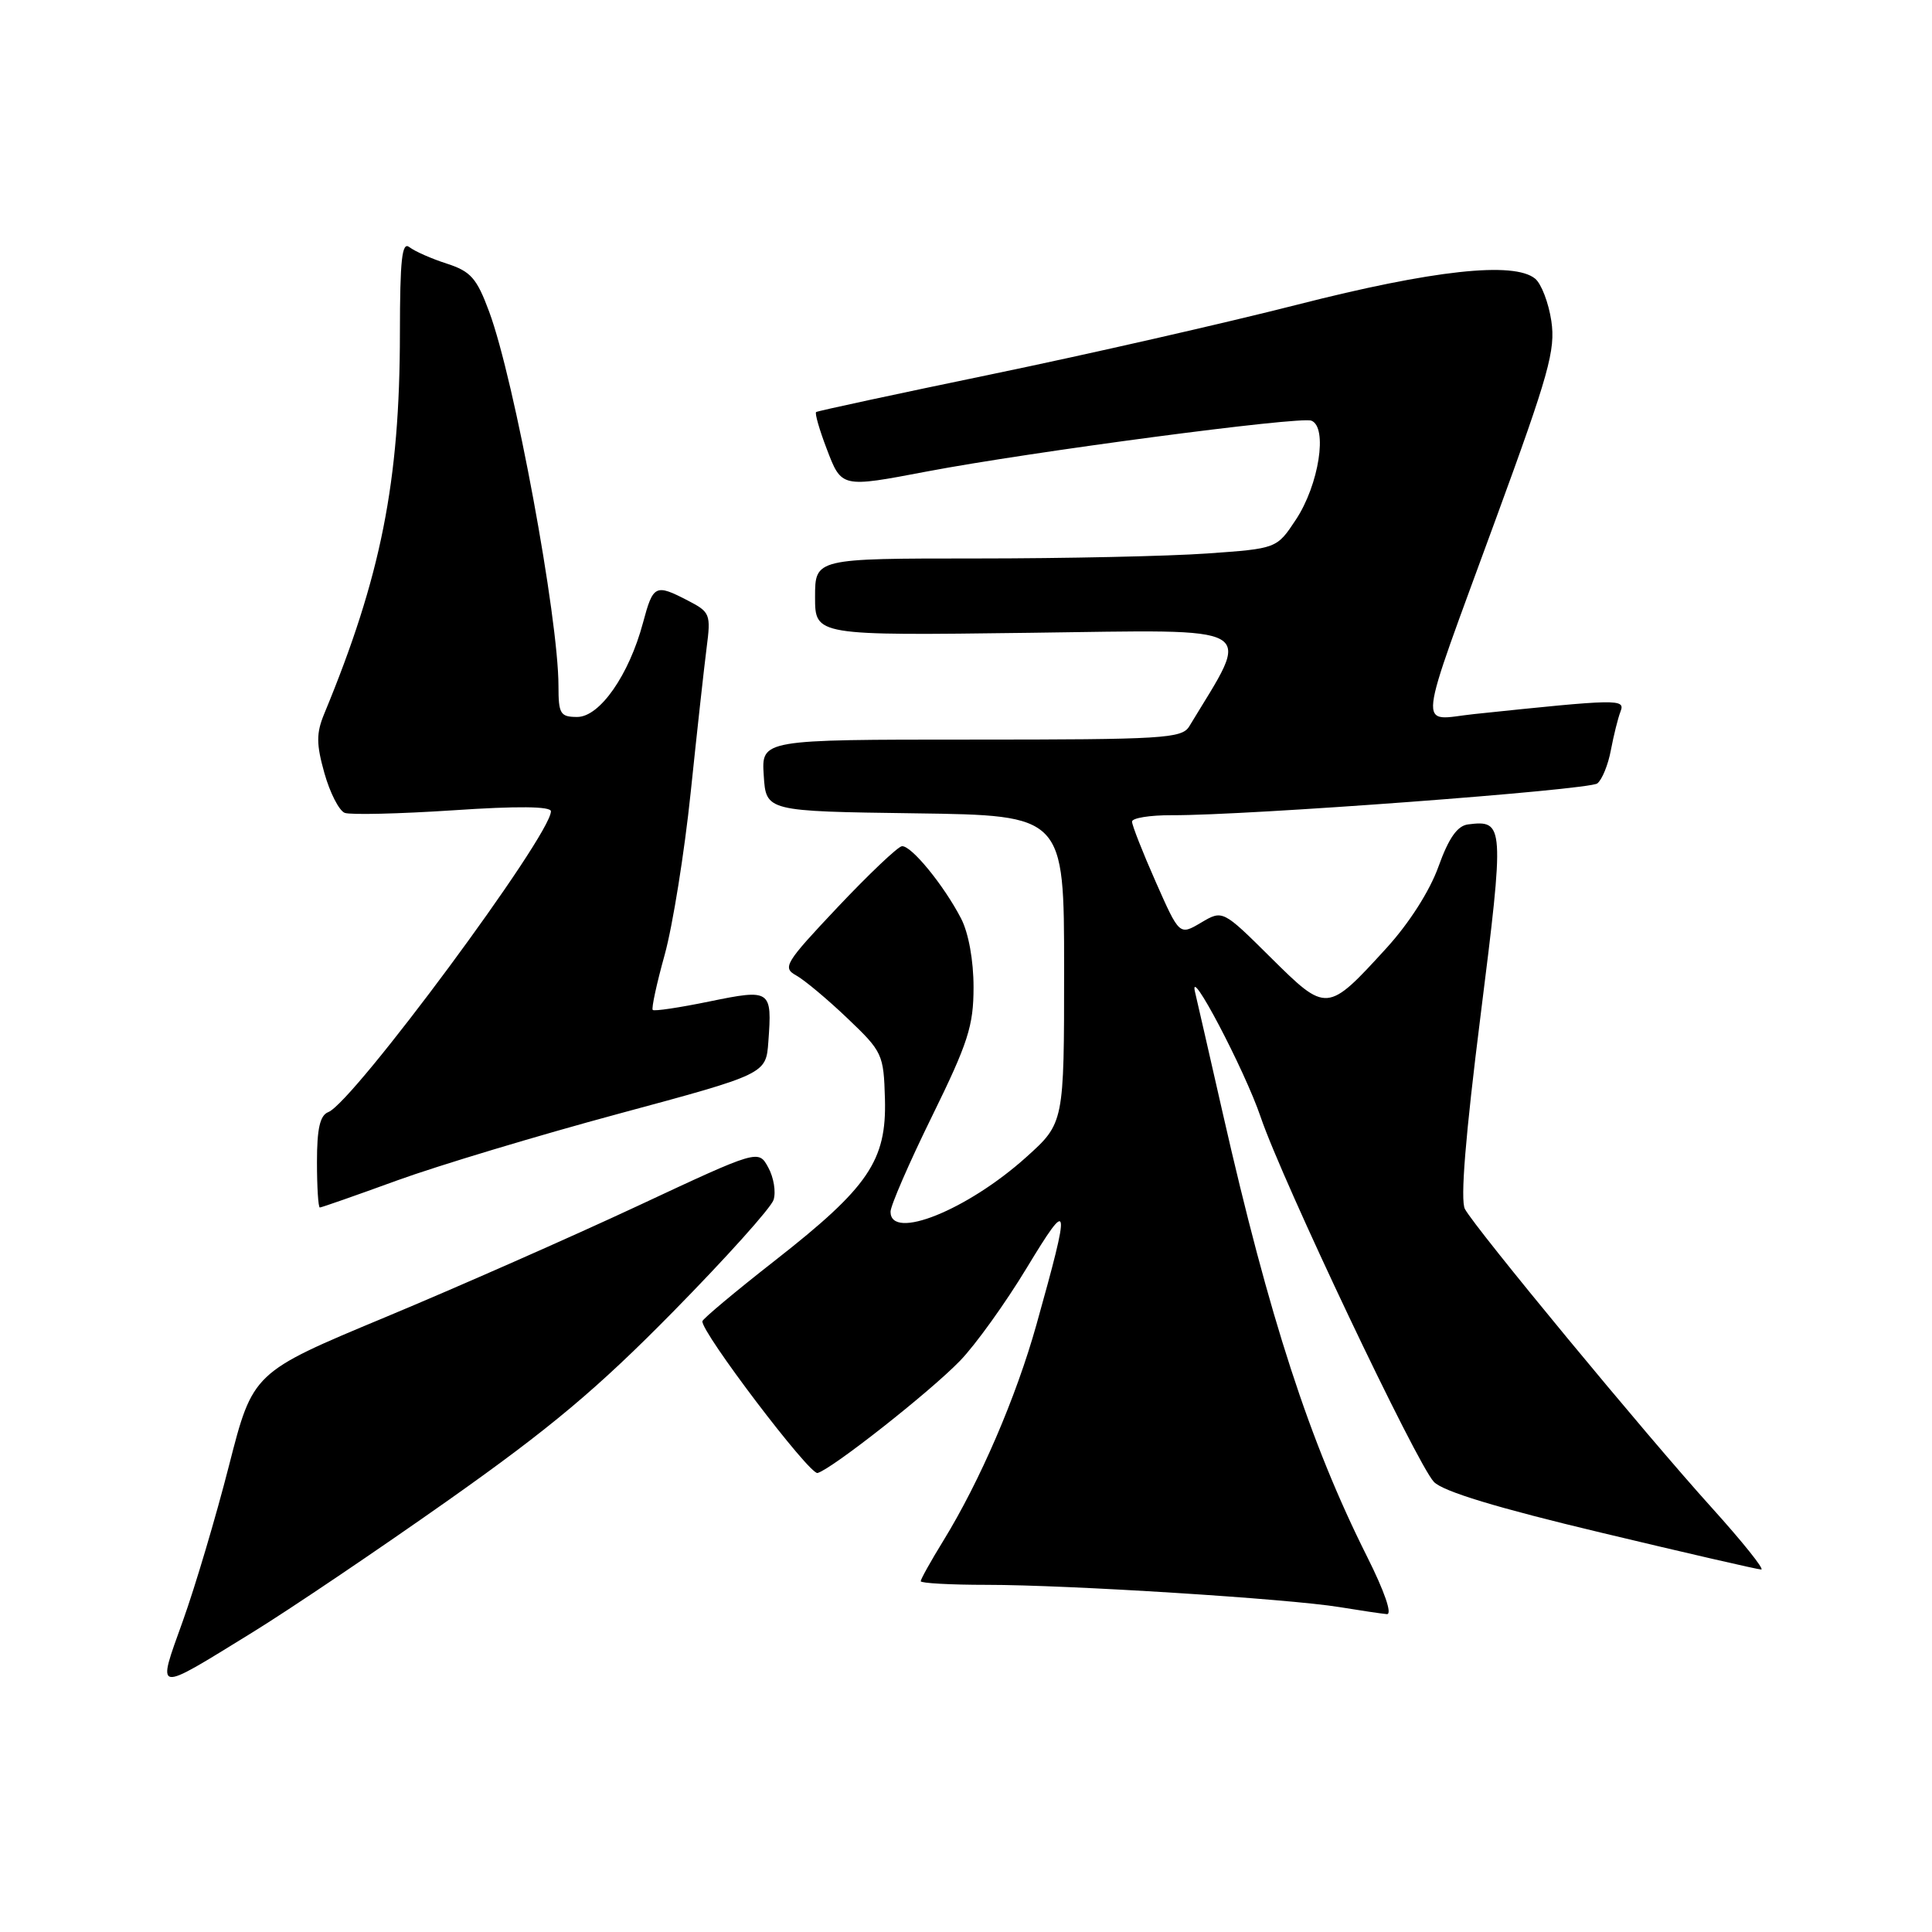 <?xml version="1.0" encoding="UTF-8" standalone="no"?>
<!DOCTYPE svg PUBLIC "-//W3C//DTD SVG 1.1//EN" "http://www.w3.org/Graphics/SVG/1.1/DTD/svg11.dtd" >
<svg xmlns="http://www.w3.org/2000/svg" xmlns:xlink="http://www.w3.org/1999/xlink" version="1.1" viewBox="0 0 256 256">
 <g >
 <path fill="currentColor"
d=" M 33.37 216.35 C 38.39 213.26 50.15 205.32 59.50 198.72 C 72.92 189.24 79.17 184.00 89.20 173.80 C 96.18 166.70 102.17 160.04 102.50 158.99 C 102.84 157.94 102.52 156.01 101.80 154.70 C 100.50 152.31 100.50 152.31 84.50 159.79 C 75.70 163.90 60.62 170.55 51.00 174.56 C 33.50 181.85 33.50 181.85 30.35 194.17 C 28.62 200.95 25.86 210.24 24.22 214.81 C 20.77 224.45 20.34 224.37 33.37 216.35 Z  M 181.14 206.25 C 173.54 191.10 168.19 174.65 162.02 147.50 C 160.27 139.80 158.62 132.60 158.36 131.50 C 157.36 127.39 164.92 141.75 167.04 148.00 C 169.91 156.47 187.71 193.95 190.00 196.36 C 191.20 197.62 198.38 199.80 212.14 203.08 C 223.34 205.76 232.89 207.96 233.37 207.97 C 233.85 207.99 230.89 204.29 226.79 199.75 C 218.09 190.13 195.48 162.76 194.11 160.20 C 193.48 159.04 194.18 150.48 196.18 134.59 C 199.37 109.23 199.33 108.63 194.51 109.24 C 193.10 109.43 191.96 111.05 190.60 114.84 C 189.44 118.07 186.71 122.34 183.71 125.63 C 175.85 134.23 175.80 134.23 168.38 126.88 C 162.01 120.56 162.01 120.56 159.14 122.26 C 156.28 123.95 156.28 123.95 153.14 116.85 C 151.41 112.94 150.00 109.35 150.00 108.87 C 150.00 108.39 152.36 108.01 155.25 108.02 C 165.20 108.07 210.50 104.68 211.65 103.81 C 212.28 103.32 213.09 101.34 213.45 99.39 C 213.82 97.45 214.39 95.14 214.73 94.27 C 215.37 92.59 214.48 92.61 195.31 94.62 C 187.79 95.41 187.49 98.07 198.23 68.70 C 205.25 49.54 206.13 46.37 205.56 42.53 C 205.20 40.13 204.24 37.61 203.42 36.93 C 200.62 34.61 189.87 35.78 171.90 40.37 C 162.33 42.81 144.15 46.95 131.50 49.57 C 118.85 52.19 108.34 54.45 108.14 54.60 C 107.95 54.76 108.57 56.93 109.53 59.44 C 111.52 64.66 111.43 64.64 122.84 62.47 C 136.68 59.85 172.22 55.15 173.76 55.74 C 175.96 56.58 174.77 64.24 171.71 68.86 C 169.18 72.69 169.18 72.69 159.94 73.34 C 154.85 73.70 141.09 74.00 129.35 74.00 C 108.00 74.00 108.00 74.00 108.00 79.11 C 108.00 84.22 108.00 84.22 136.44 83.85 C 167.51 83.45 165.89 82.50 157.58 96.25 C 156.61 97.85 154.12 98.00 128.70 98.00 C 100.89 98.00 100.89 98.00 101.20 102.75 C 101.50 107.50 101.50 107.50 121.25 107.77 C 141.00 108.04 141.00 108.04 141.00 128.43 C 141.00 148.81 141.00 148.81 135.98 153.33 C 128.18 160.34 118.00 164.44 118.00 160.56 C 118.00 159.77 120.47 154.07 123.50 147.91 C 128.28 138.17 129.00 135.93 129.00 130.80 C 129.00 127.27 128.34 123.62 127.35 121.71 C 125.07 117.30 120.71 111.97 119.50 112.13 C 118.95 112.20 115.13 115.83 111.00 120.20 C 104.01 127.61 103.64 128.22 105.50 129.25 C 106.60 129.86 109.66 132.42 112.29 134.93 C 116.94 139.36 117.09 139.69 117.26 145.63 C 117.48 153.80 115.08 157.32 102.72 167.00 C 97.45 171.12 93.11 174.76 93.07 175.07 C 92.89 176.50 107.28 195.46 108.33 195.18 C 110.23 194.66 123.20 184.45 127.20 180.32 C 129.24 178.22 133.22 172.68 136.05 168.00 C 141.80 158.51 141.91 159.17 137.34 175.50 C 134.64 185.15 129.85 196.26 125.00 204.15 C 123.35 206.83 122.00 209.25 122.00 209.52 C 122.00 209.78 125.94 210.00 130.75 210.00 C 141.55 210.00 170.73 211.84 177.50 212.95 C 180.25 213.40 183.07 213.82 183.76 213.88 C 184.52 213.95 183.47 210.90 181.14 206.25 Z  M 52.63 156.41 C 58.06 154.44 71.28 150.46 82.00 147.57 C 101.50 142.31 101.50 142.31 101.81 138.04 C 102.32 131.14 102.14 131.03 94.00 132.70 C 90.06 133.51 86.68 134.02 86.49 133.82 C 86.30 133.63 87.01 130.33 88.08 126.49 C 89.14 122.64 90.69 112.97 91.52 105.00 C 92.35 97.03 93.30 88.40 93.63 85.84 C 94.21 81.39 94.09 81.10 91.17 79.59 C 86.83 77.34 86.55 77.48 85.20 82.52 C 83.35 89.44 79.47 95.00 76.49 95.00 C 74.24 95.00 74.00 94.60 74.00 90.90 C 74.00 81.84 68.17 50.35 64.82 41.31 C 63.17 36.85 62.38 35.96 59.20 34.93 C 57.17 34.28 54.94 33.29 54.25 32.75 C 53.26 31.96 53.00 34.37 52.99 44.13 C 52.98 63.85 50.49 76.40 42.95 94.61 C 41.90 97.17 41.90 98.58 42.99 102.46 C 43.72 105.05 44.93 107.42 45.68 107.71 C 46.43 107.99 52.88 107.84 60.02 107.37 C 68.58 106.79 73.00 106.84 73.00 107.50 C 73.00 110.70 46.80 146.09 43.50 147.36 C 42.40 147.79 42.00 149.53 42.00 153.97 C 42.00 157.29 42.17 160.00 42.38 160.00 C 42.59 160.00 47.20 158.39 52.63 156.41 Z "/>
</g>
</svg>